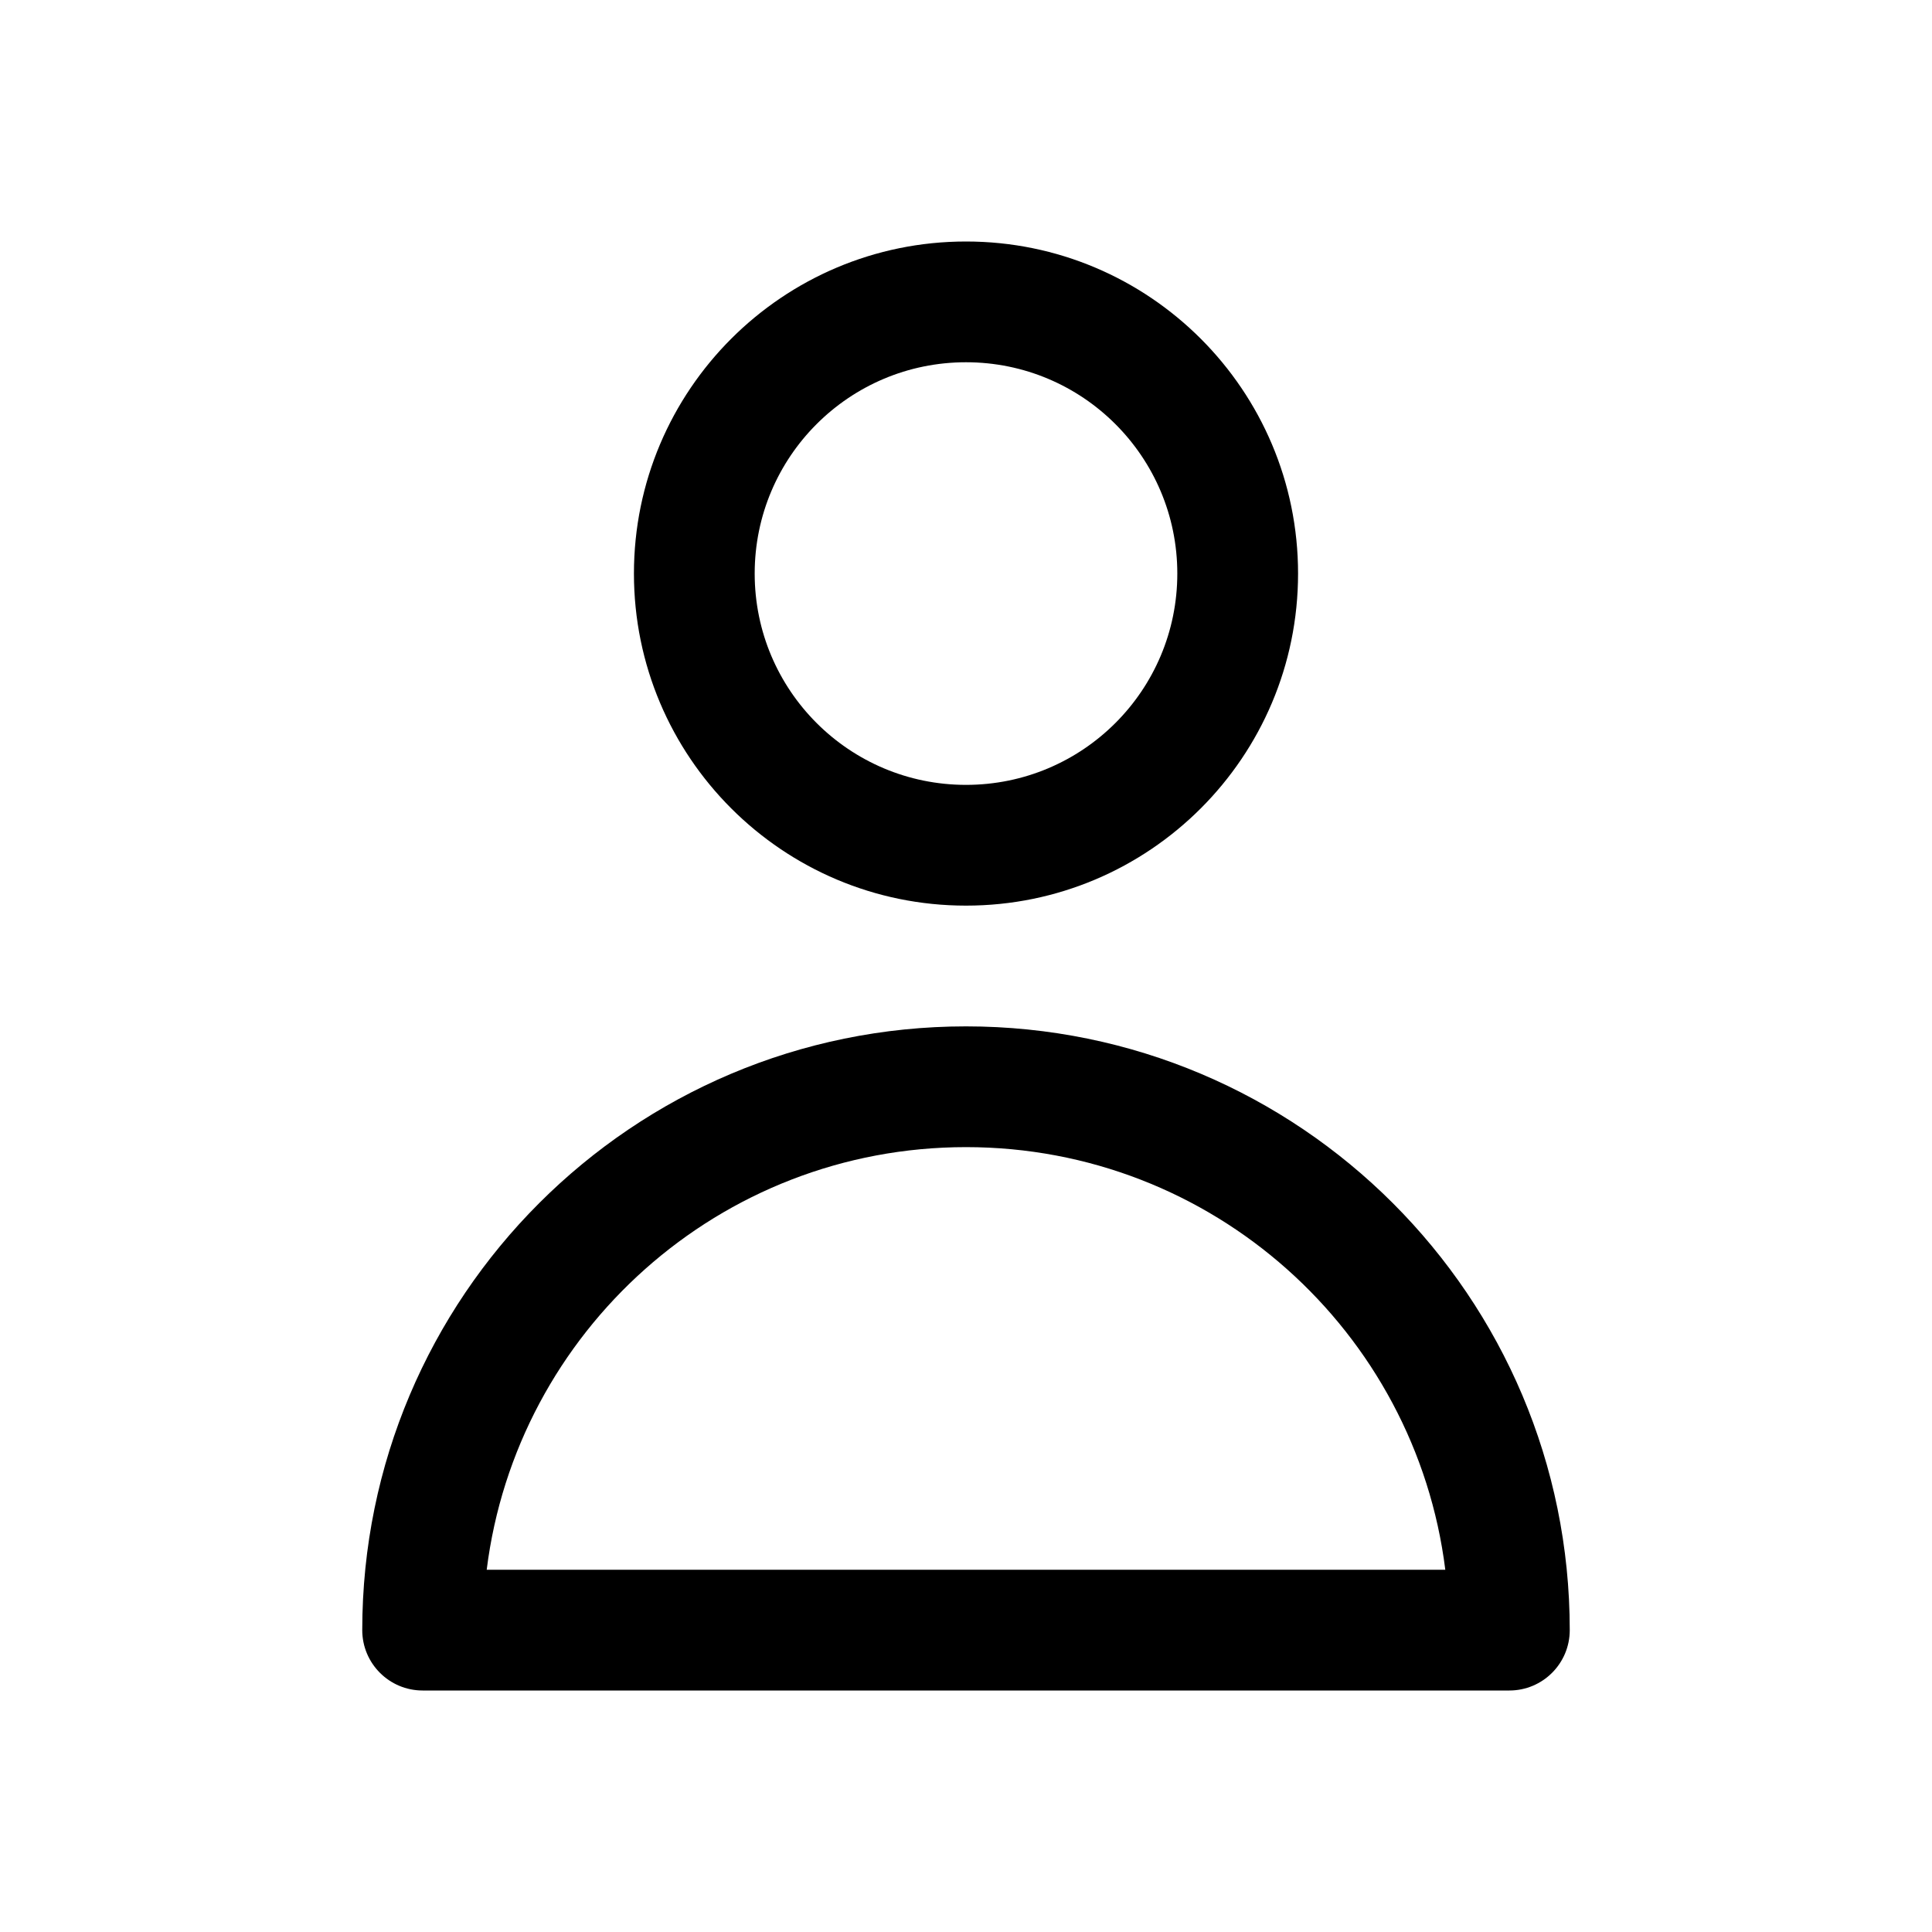 <svg width="24" height="24" viewBox="0 0 24 24" xmlns="http://www.w3.org/2000/svg">
<path fill-rule="evenodd" clip-rule="evenodd" d="M9.375 7.125C9.375 5.675 10.55 4.5 12 4.5C13.45 4.5 14.625 5.675 14.625 7.125C14.625 8.575 13.45 9.75 12 9.75C10.55 9.75 9.375 8.575 9.375 7.125ZM12 3C9.722 3 7.875 4.847 7.875 7.125C7.875 9.403 9.722 11.25 12 11.25C14.278 11.25 16.125 9.403 16.125 7.125C16.125 4.847 14.278 3 12 3ZM12 12.75C7.858 12.75 4.5 16.108 4.5 20.25C4.5 20.664 4.836 21 5.25 21H18.75C19.164 21 19.5 20.664 19.5 20.25C19.5 16.108 16.142 12.75 12 12.75ZM12 14.25C15.06 14.25 17.585 16.54 17.954 19.5H6.046C6.415 16.54 8.94 14.25 12 14.25Z"/>
</svg>
